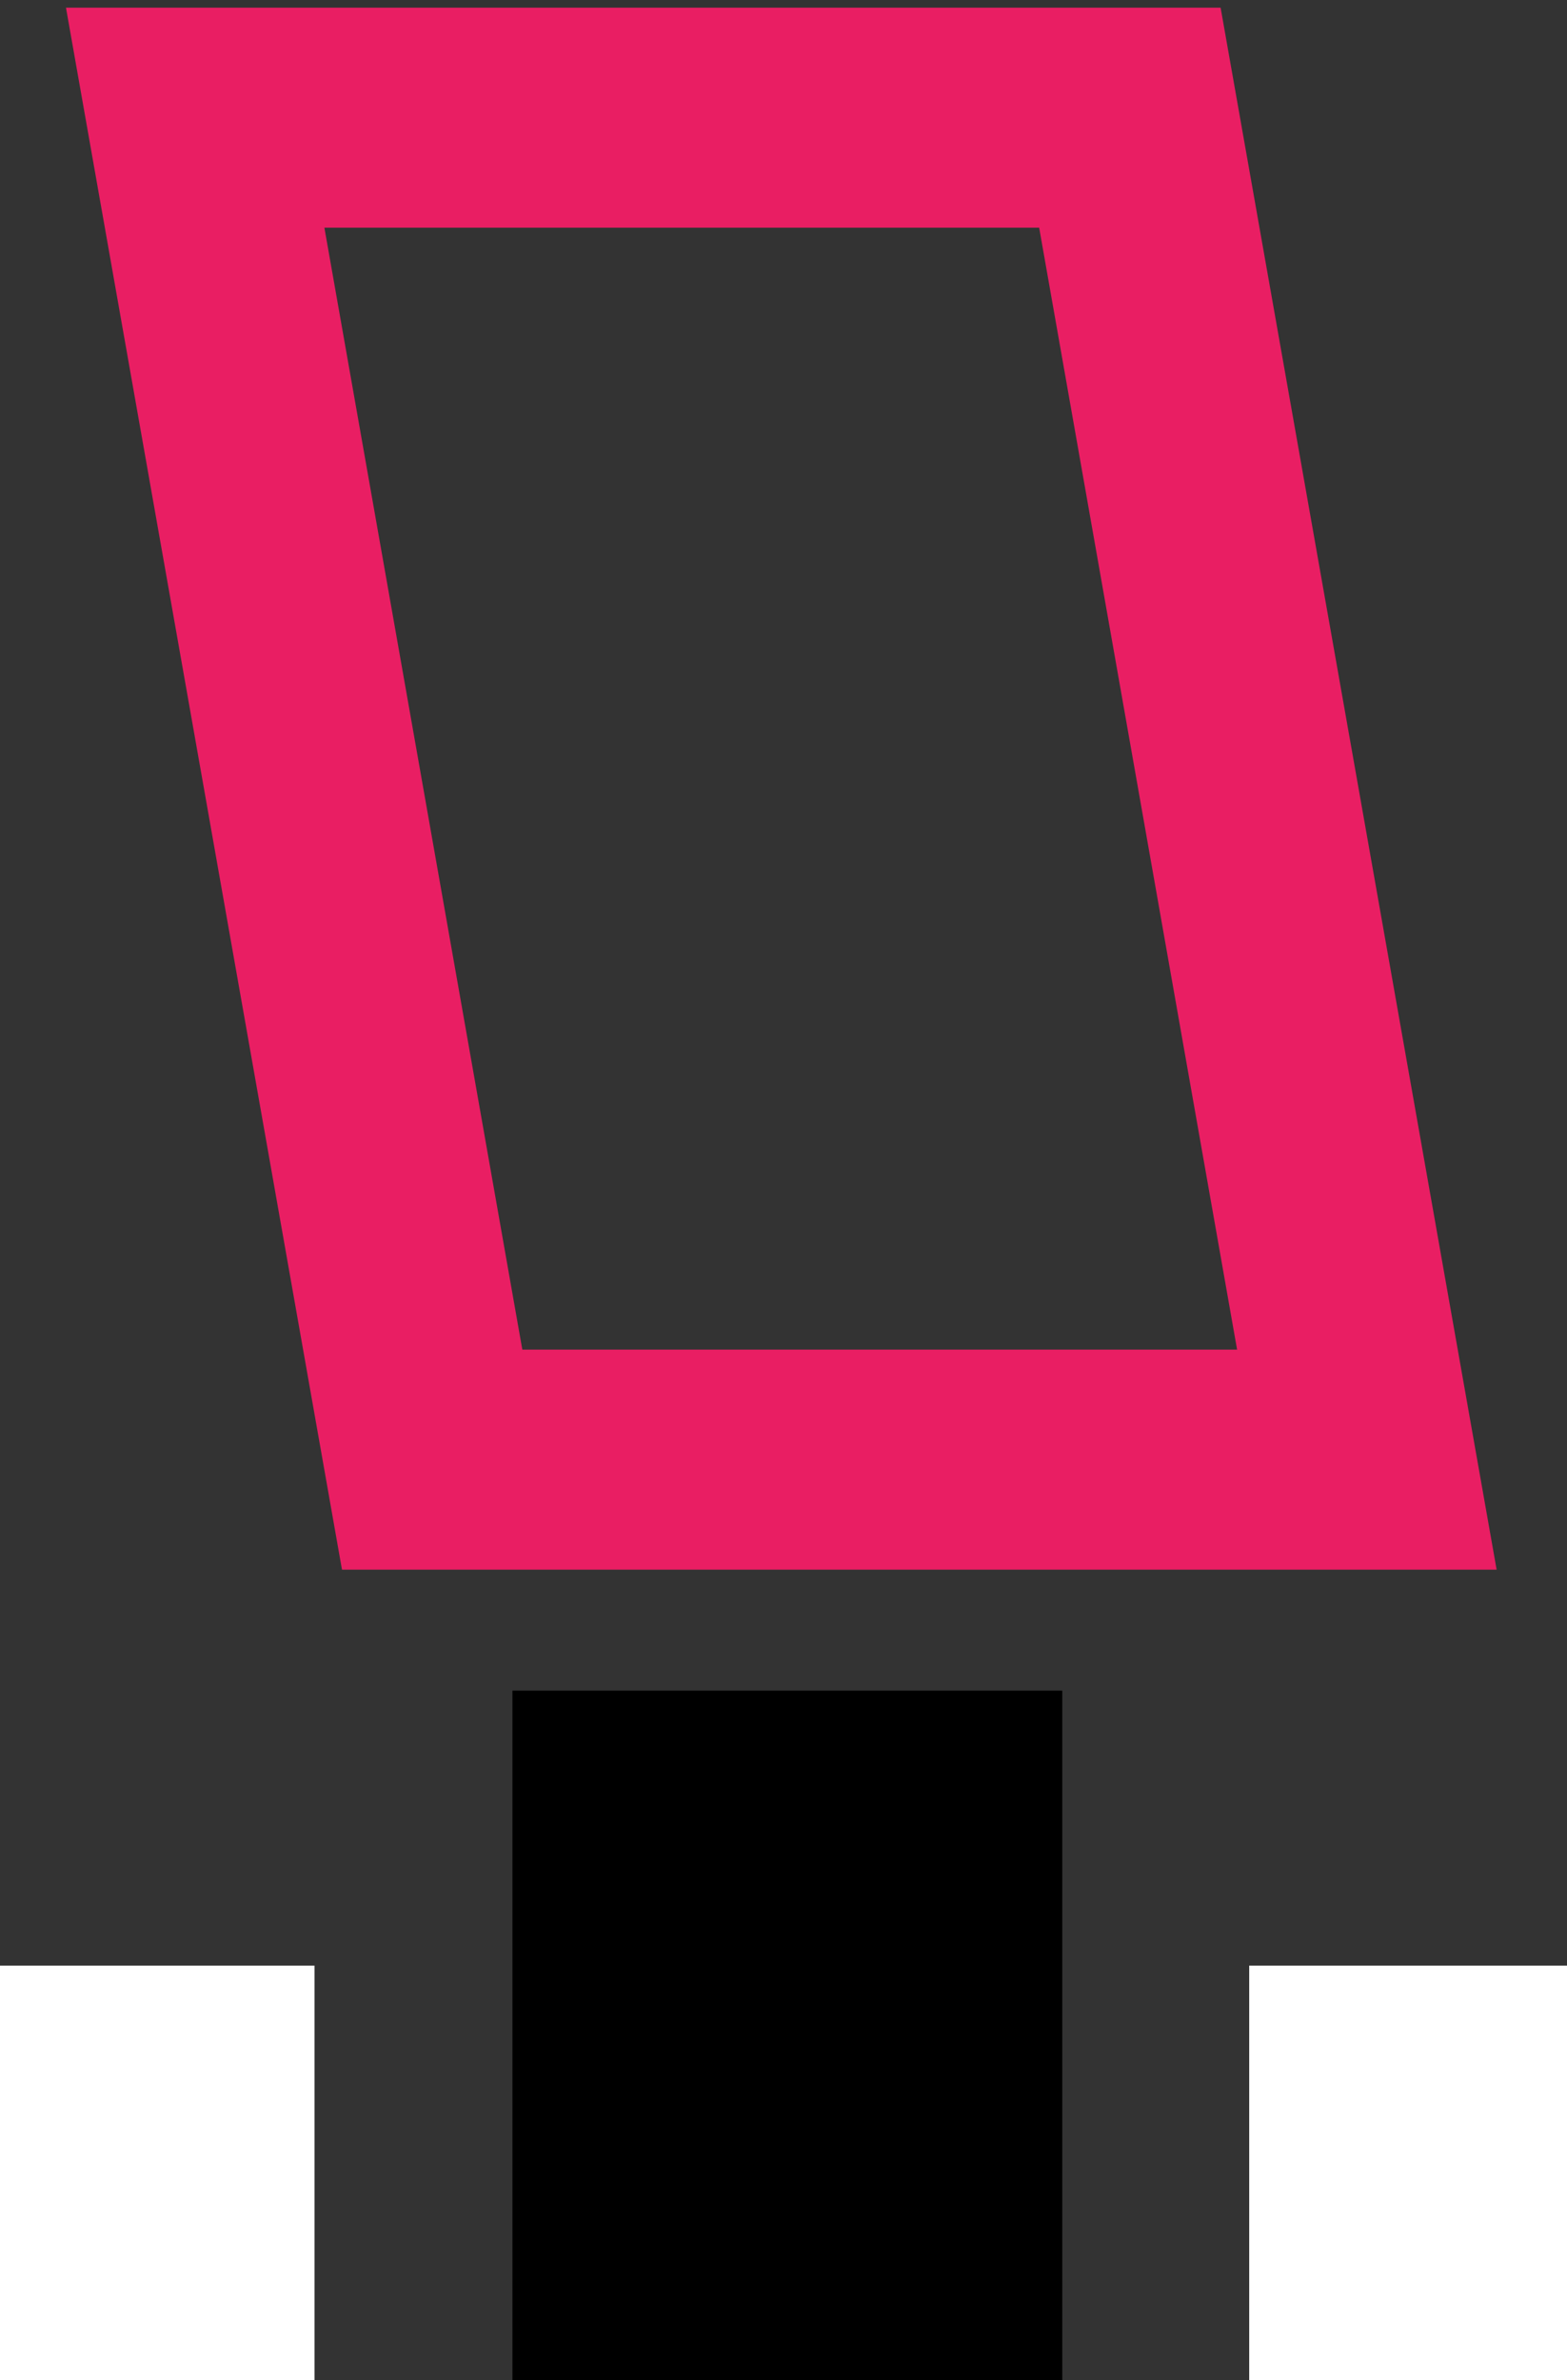 <?xml version="1.0" encoding="utf-8"?>
<!-- Generator: Adobe Illustrator 27.6.1, SVG Export Plug-In . SVG Version: 6.00 Build 0)  -->
<svg version="1.0" id="svg" xmlns="http://www.w3.org/2000/svg" xmlns:xlink="http://www.w3.org/1999/xlink" x="0px" y="0px"
	 viewBox="0 0 142.5 216.4" style="enable-background:new 0 0 142.5 216.4;" xml:space="preserve">
<rect x="0" y="0" width="142.5" height="216.4" fill="#333333" stroke="none"/>
<style type="text/css">
	.st0{fill:#E91E63;}
	.st1{fill-rule:evenodd;clip-rule:evenodd;}
	.st2{fill-rule:evenodd;clip-rule:evenodd;fill:#FFFFFF;}
</style>
<g>
	<path class="st0" d="M136.1,142.7h-105L6,0.7h105L136.1,142.7z M47.5,122.7h65l-18-102h-65L47.5,122.7z"/>
</g>
<g>
	<rect x="46.6" y="153.7" class="st1" width="50" height="63"/>
</g>
<g>
	<rect x="113.6" y="178.7" class="st2" width="29" height="38"/>
</g>
<g>
	<rect x="-0.4" y="178.7" class="st2" width="29" height="38"/>
</g>
</svg>
